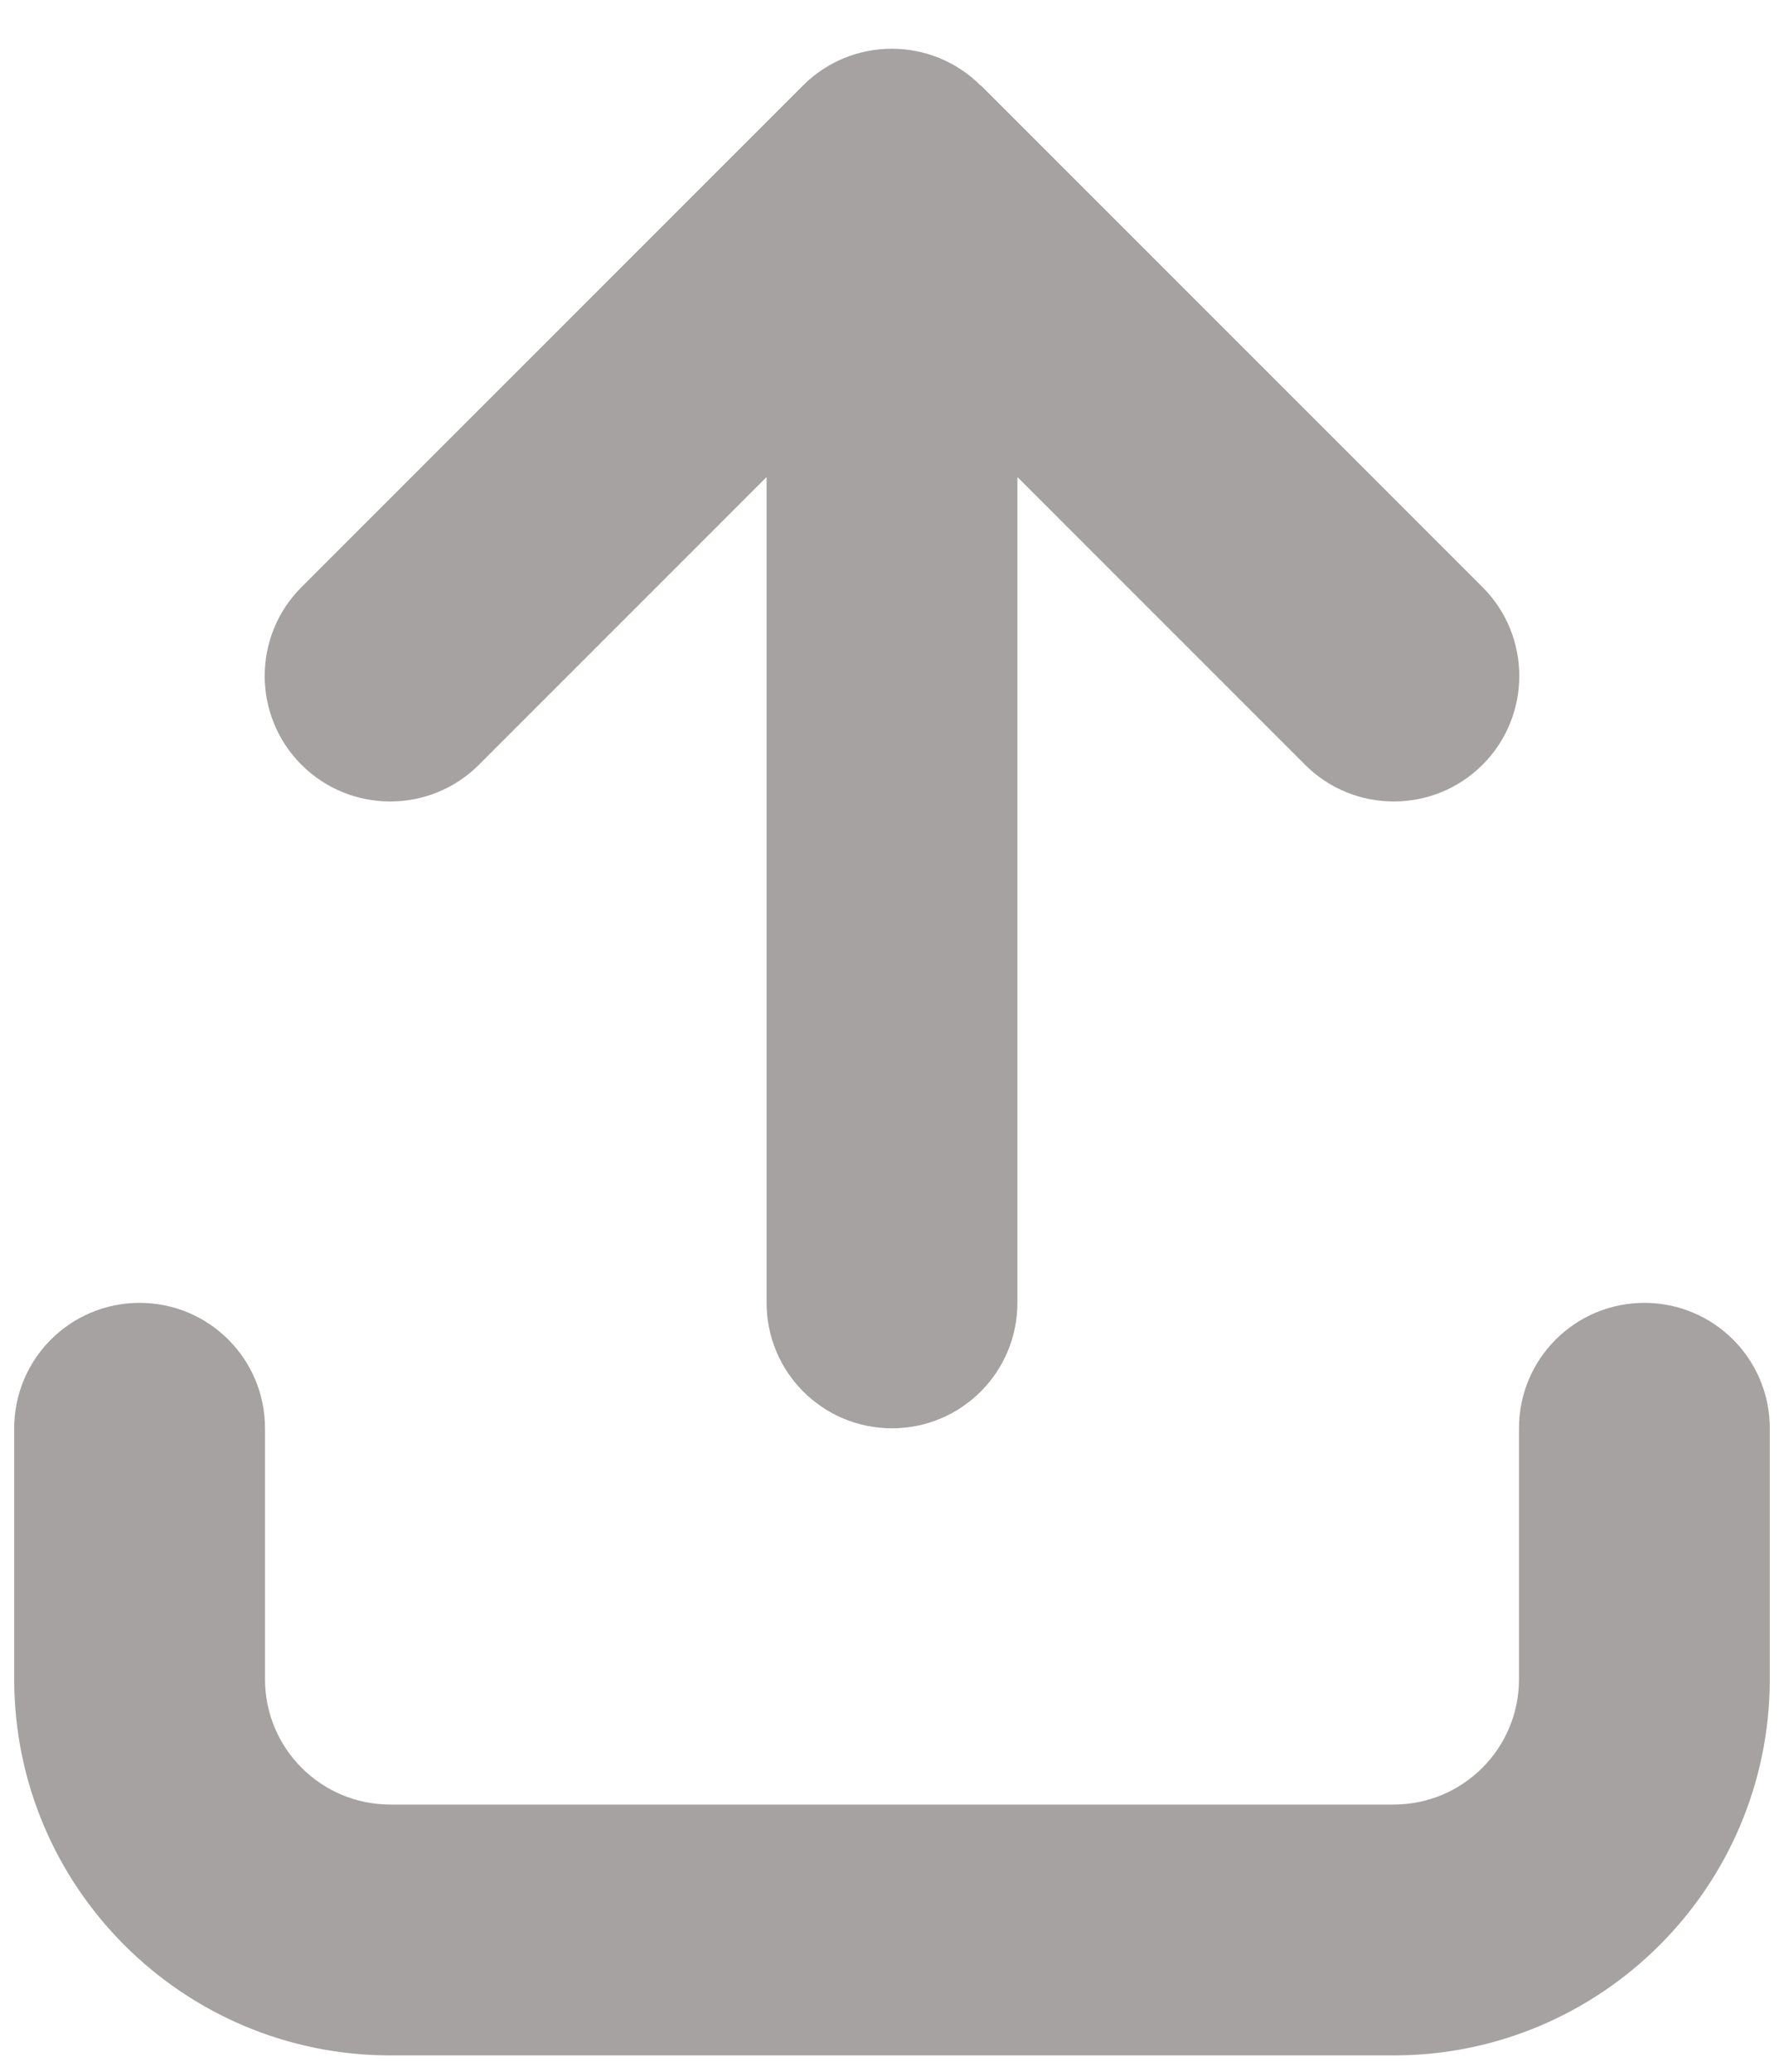 <svg width="31" height="36" viewBox="0 0 31 36" fill="none" xmlns="http://www.w3.org/2000/svg">
<path d="M17.039 1.485C16.188 0.634 14.805 0.634 13.954 1.485L5.238 10.201C4.387 11.052 4.387 12.435 5.238 13.286C6.089 14.137 7.472 14.137 8.323 13.286L13.321 8.288V22.635C13.321 23.84 14.295 24.814 15.5 24.814C16.705 24.814 17.679 23.84 17.679 22.635V8.288L22.677 13.286C23.528 14.137 24.911 14.137 25.762 13.286C26.613 12.435 26.613 11.052 25.762 10.201L17.046 1.485H17.039ZM4.605 24.814C4.605 23.609 3.631 22.635 2.426 22.635C1.221 22.635 0.247 23.609 0.247 24.814V29.172C0.247 32.781 3.175 35.709 6.784 35.709H24.216C27.825 35.709 30.753 32.781 30.753 29.172V24.814C30.753 23.609 29.779 22.635 28.574 22.635C27.369 22.635 26.395 23.609 26.395 24.814V29.172C26.395 30.377 25.421 31.351 24.216 31.351H6.784C5.579 31.351 4.605 30.377 4.605 29.172V24.814Z" fill="#A6A2A2"/>
</svg>
